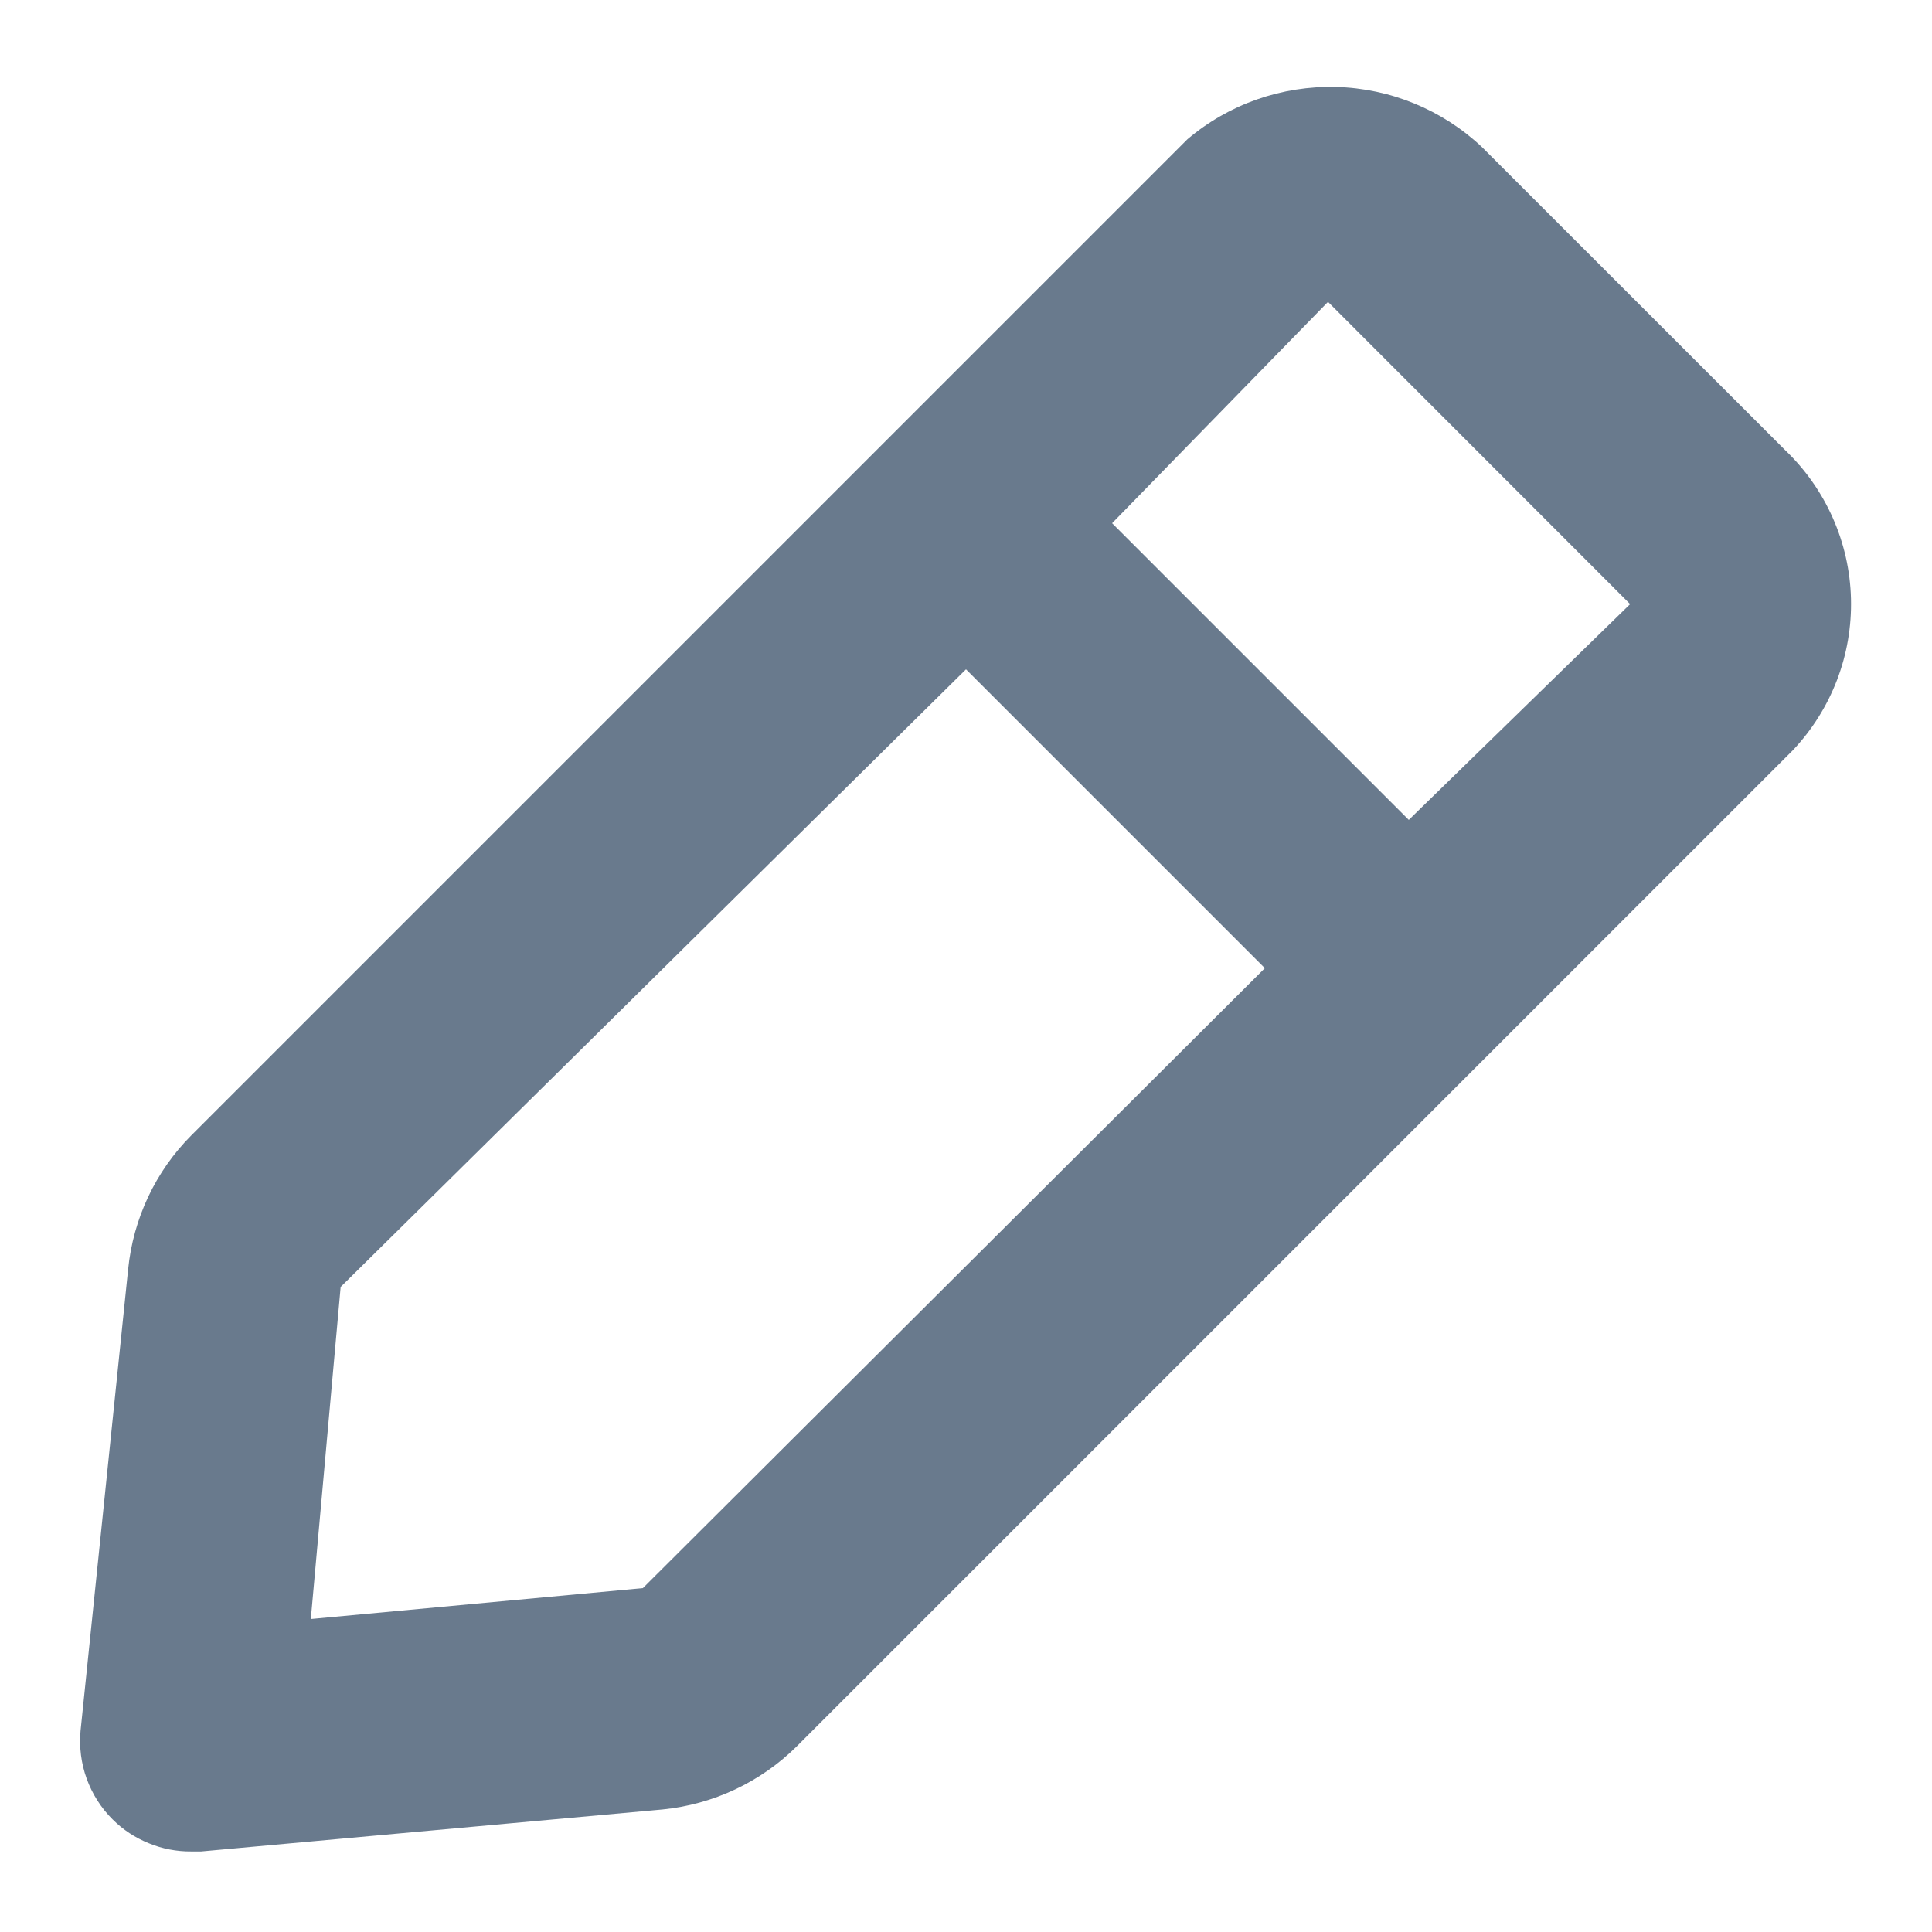 <svg width="16" height="16" viewBox="0 0 16 16" fill="none" xmlns="http://www.w3.org/2000/svg">
    <path d="M14.784 3.728L12.272 1.217C11.944 0.909 11.515 0.732 11.065 0.72C10.615 0.709 10.177 0.862 9.834 1.153L1.584 9.403C1.287 9.701 1.103 10.093 1.061 10.512L0.667 14.334C0.655 14.469 0.672 14.604 0.718 14.731C0.764 14.857 0.837 14.973 0.933 15.068C1.018 15.153 1.12 15.22 1.232 15.265C1.343 15.311 1.463 15.334 1.584 15.333H1.666L5.489 14.985C5.907 14.943 6.299 14.759 6.598 14.463L14.848 6.213C15.168 5.874 15.341 5.423 15.329 4.957C15.317 4.492 15.121 4.05 14.784 3.728ZM5.324 13.152L2.574 13.408L2.821 10.658L8 5.543L10.475 8.018L5.324 13.152ZM11.667 6.79L9.21 4.333L10.998 2.5L13.5 5.003L11.667 6.79Z" fill="#697A8D"/>
    </svg>